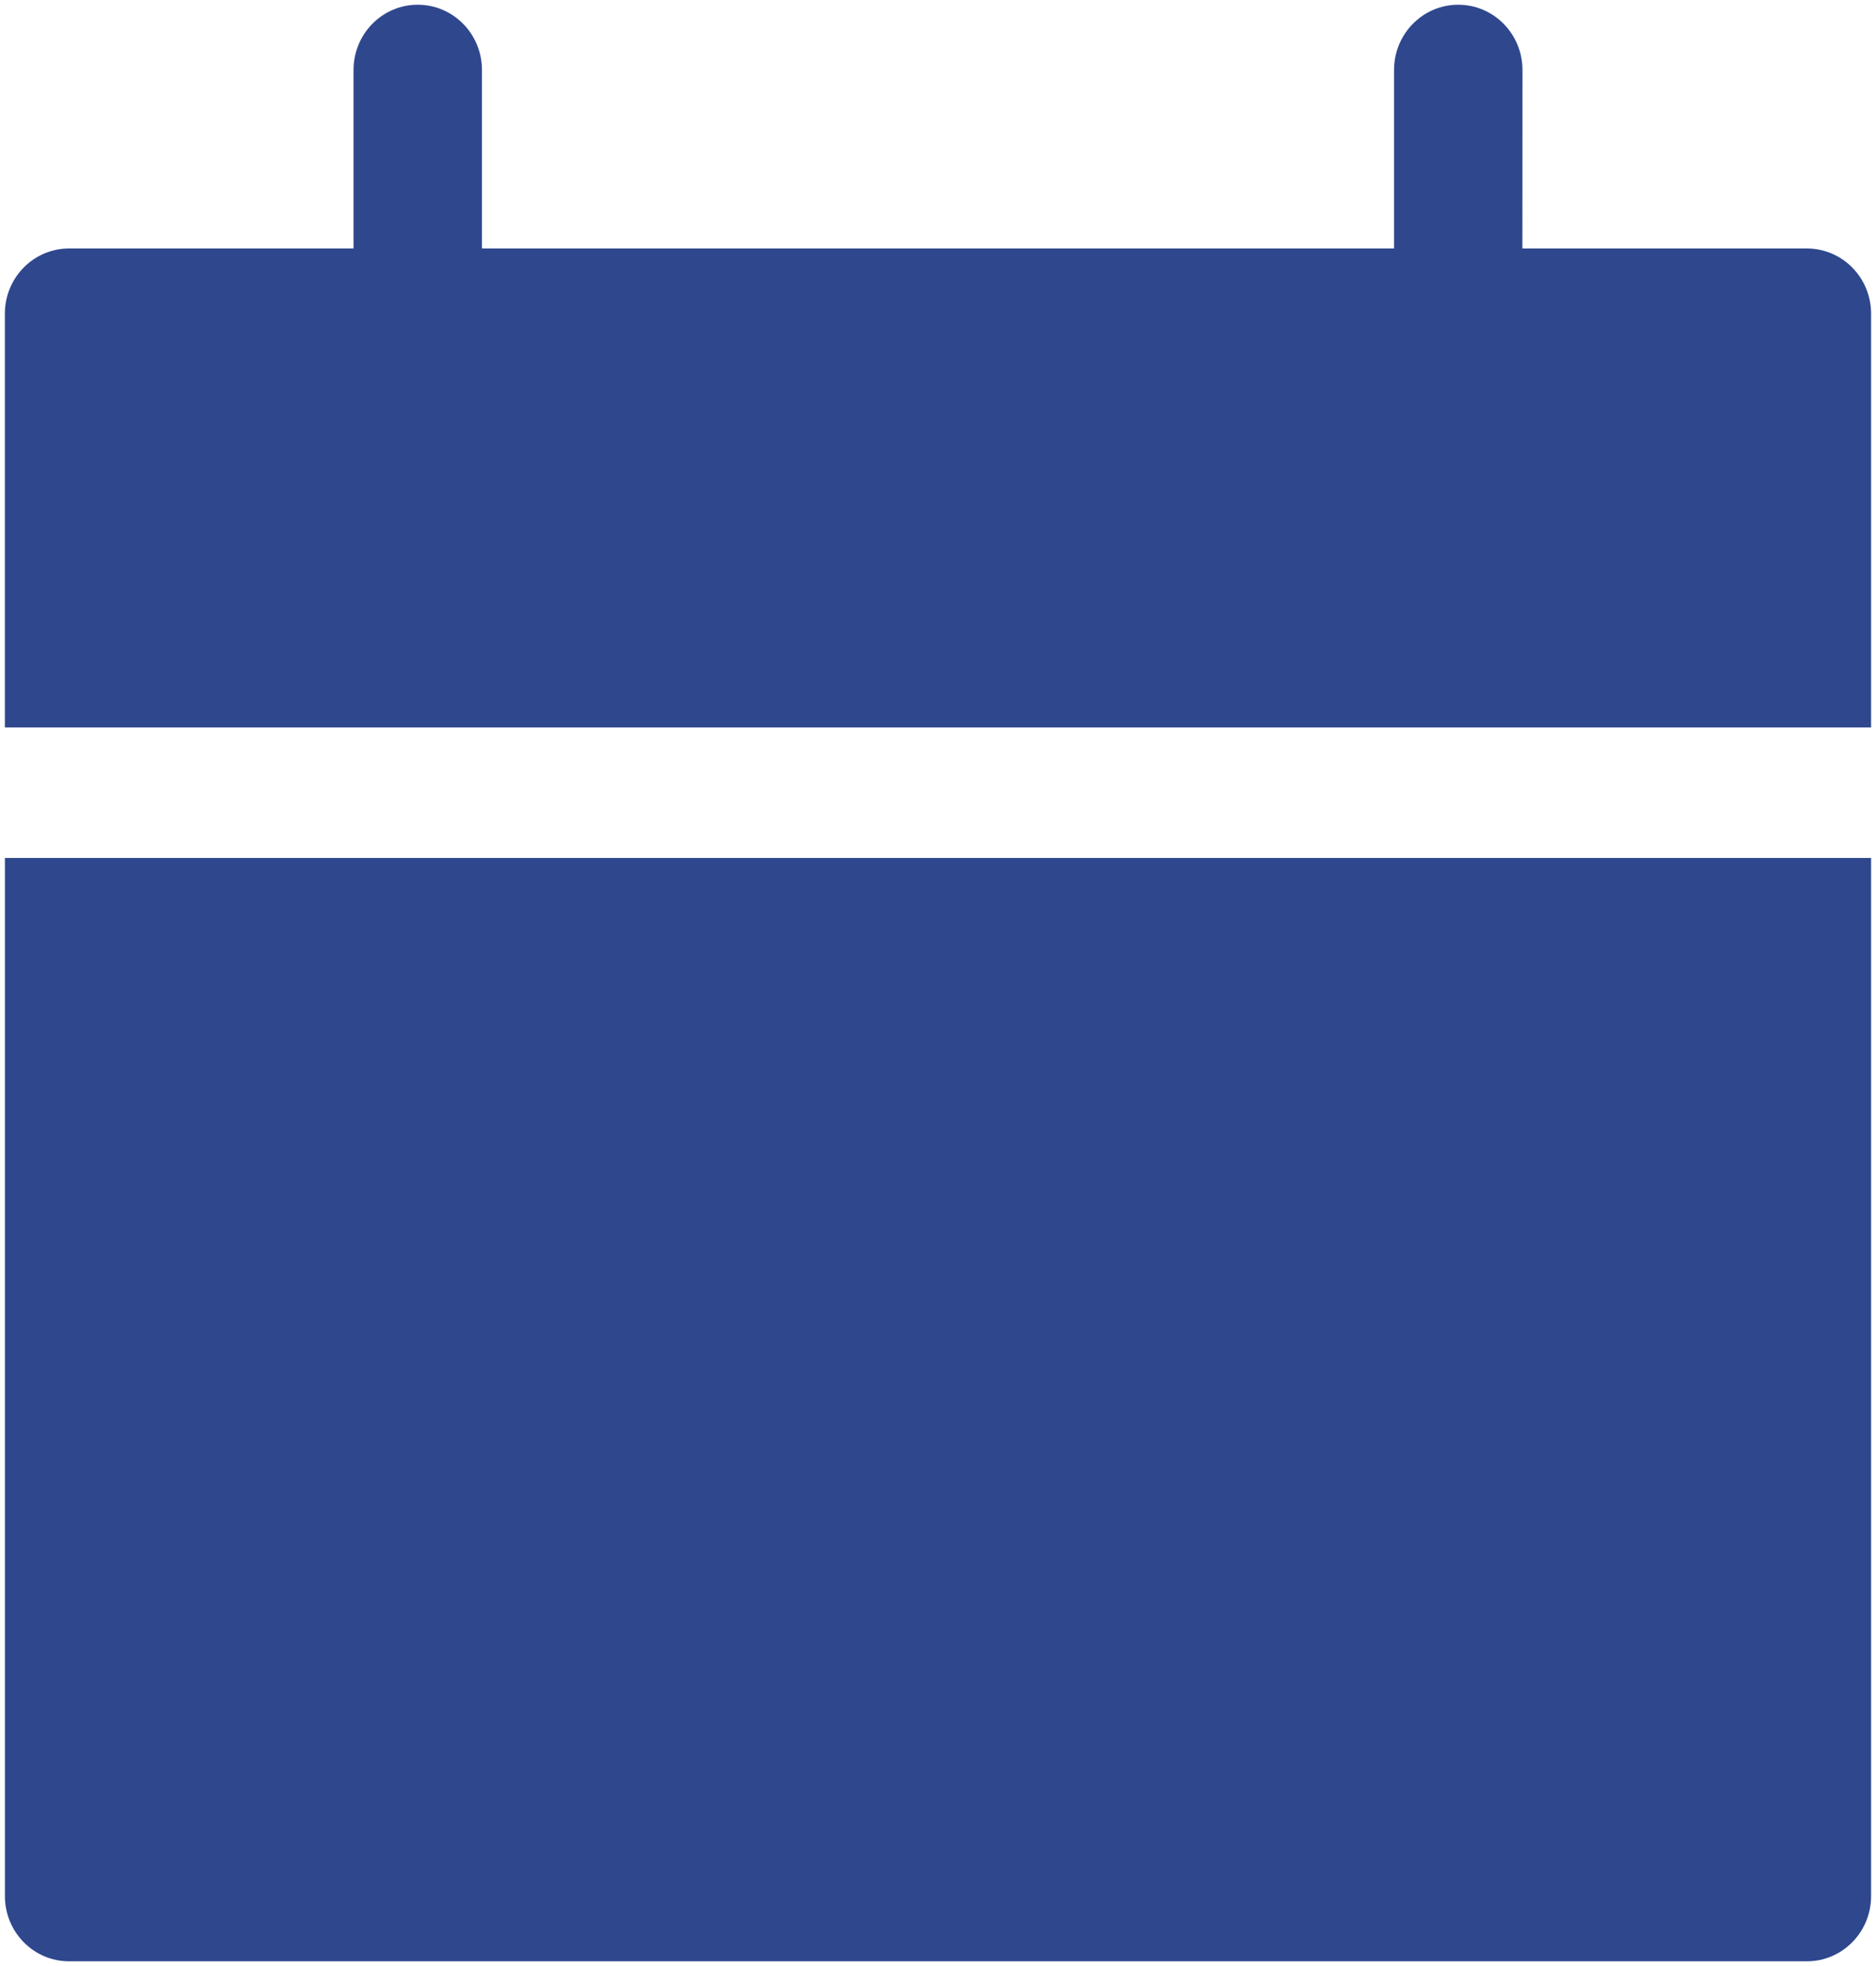 <svg width="42" height="44" viewBox="0 0 42 44" fill="none" xmlns="http://www.w3.org/2000/svg">
<path d="M40.453 5.561H34.083L34.085 1.566C34.085 0.759 33.441 0.106 32.647 0.106C31.853 0.106 31.21 0.759 31.21 1.566V5.561H10.79V1.566C10.79 0.759 10.146 0.106 9.352 0.106C8.558 0.106 7.915 0.759 7.915 1.566V5.561H1.547C0.752 5.561 0.109 6.214 0.109 7.021V16.28H41.89V7.021C41.89 6.214 41.247 5.561 40.452 5.561H40.453Z" fill="#2F478D"/>
<path d="M0.11 42.435C0.11 43.241 0.753 43.894 1.547 43.894H40.453C41.247 43.894 41.89 43.241 41.89 42.435V19.201H0.11V42.435Z" fill="#2F478D"/>
</svg>
